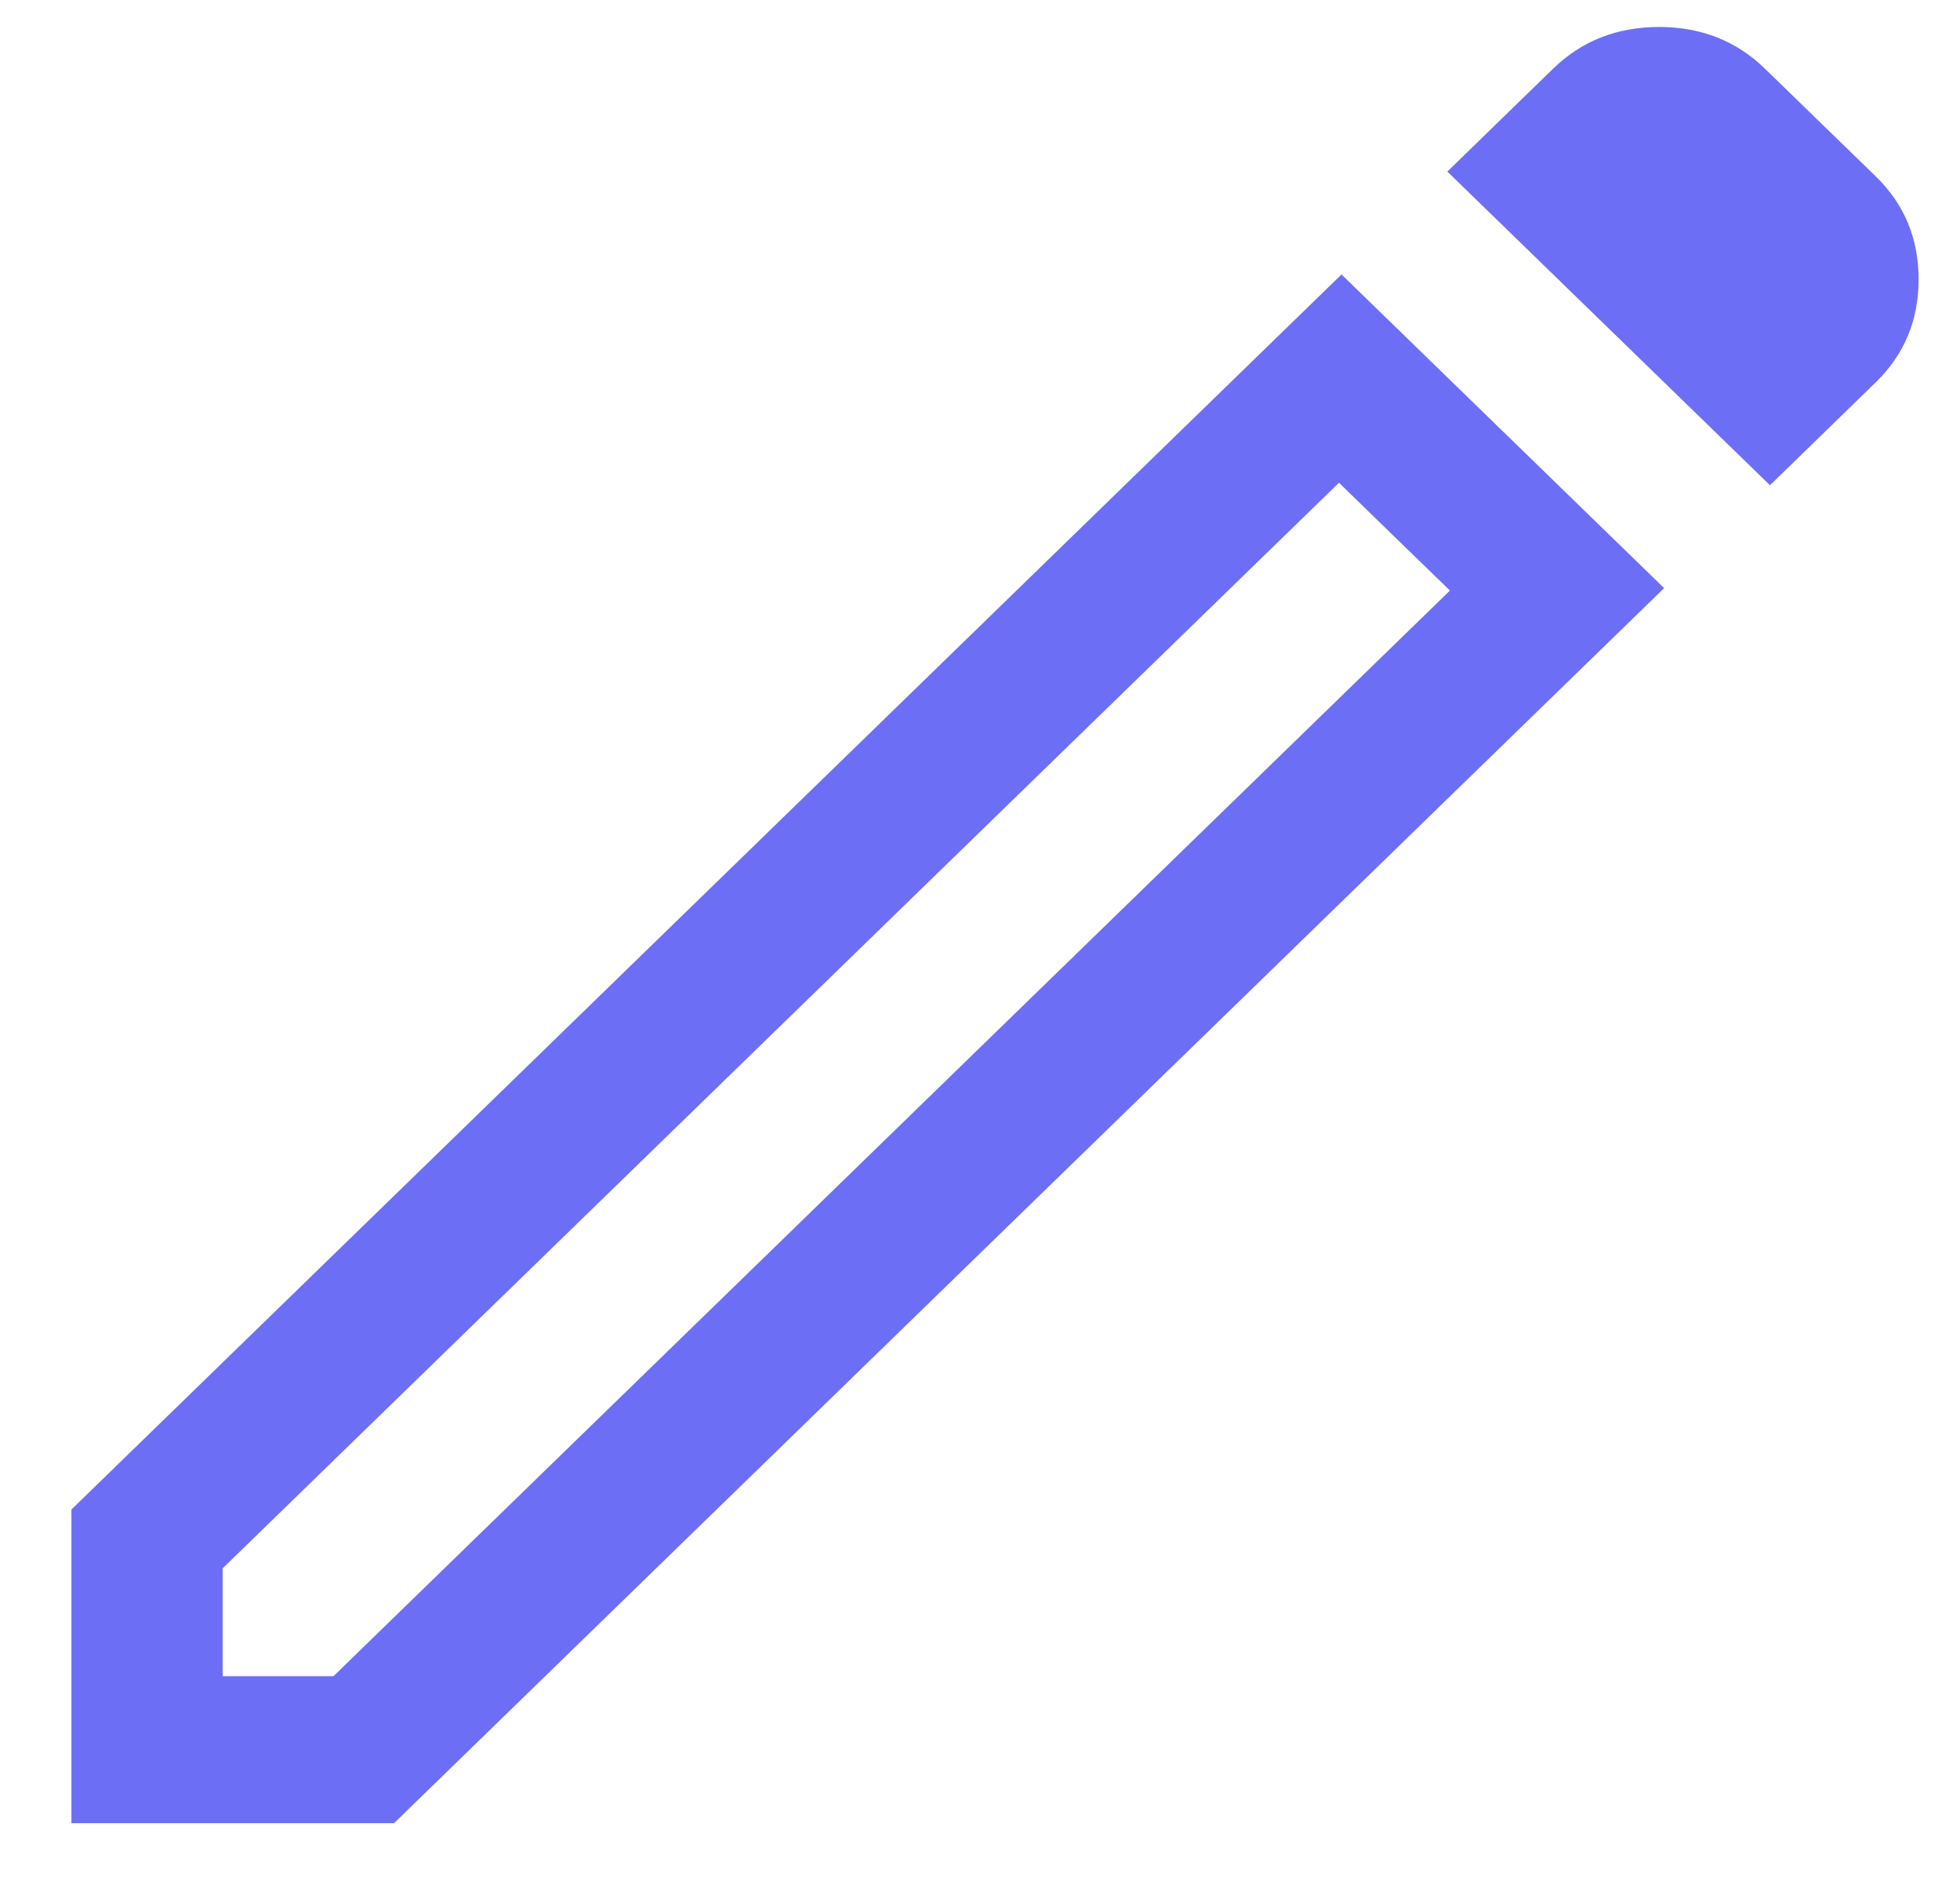 <svg width="25" height="24" viewBox="0 0 25 24" fill="none" xmlns="http://www.w3.org/2000/svg">
<path d="M2.84 21.375H4.254L18.494 7.531L17.079 6.156L2.84 20V21.375ZM22.576 6.188L18.461 2.188L19.811 0.875C20.176 0.521 20.626 0.344 21.161 0.344C21.697 0.344 22.147 0.521 22.511 0.875L23.926 2.25C24.29 2.604 24.472 3.042 24.472 3.562C24.472 4.083 24.29 4.521 23.926 4.875L22.576 6.188ZM21.226 7.5L5.026 23.25H0.911V19.25L17.111 3.5L21.226 7.5ZM17.786 6.844L17.079 6.156L18.494 7.531L17.786 6.844Z" fill="#6C6FF5"/>
</svg>
